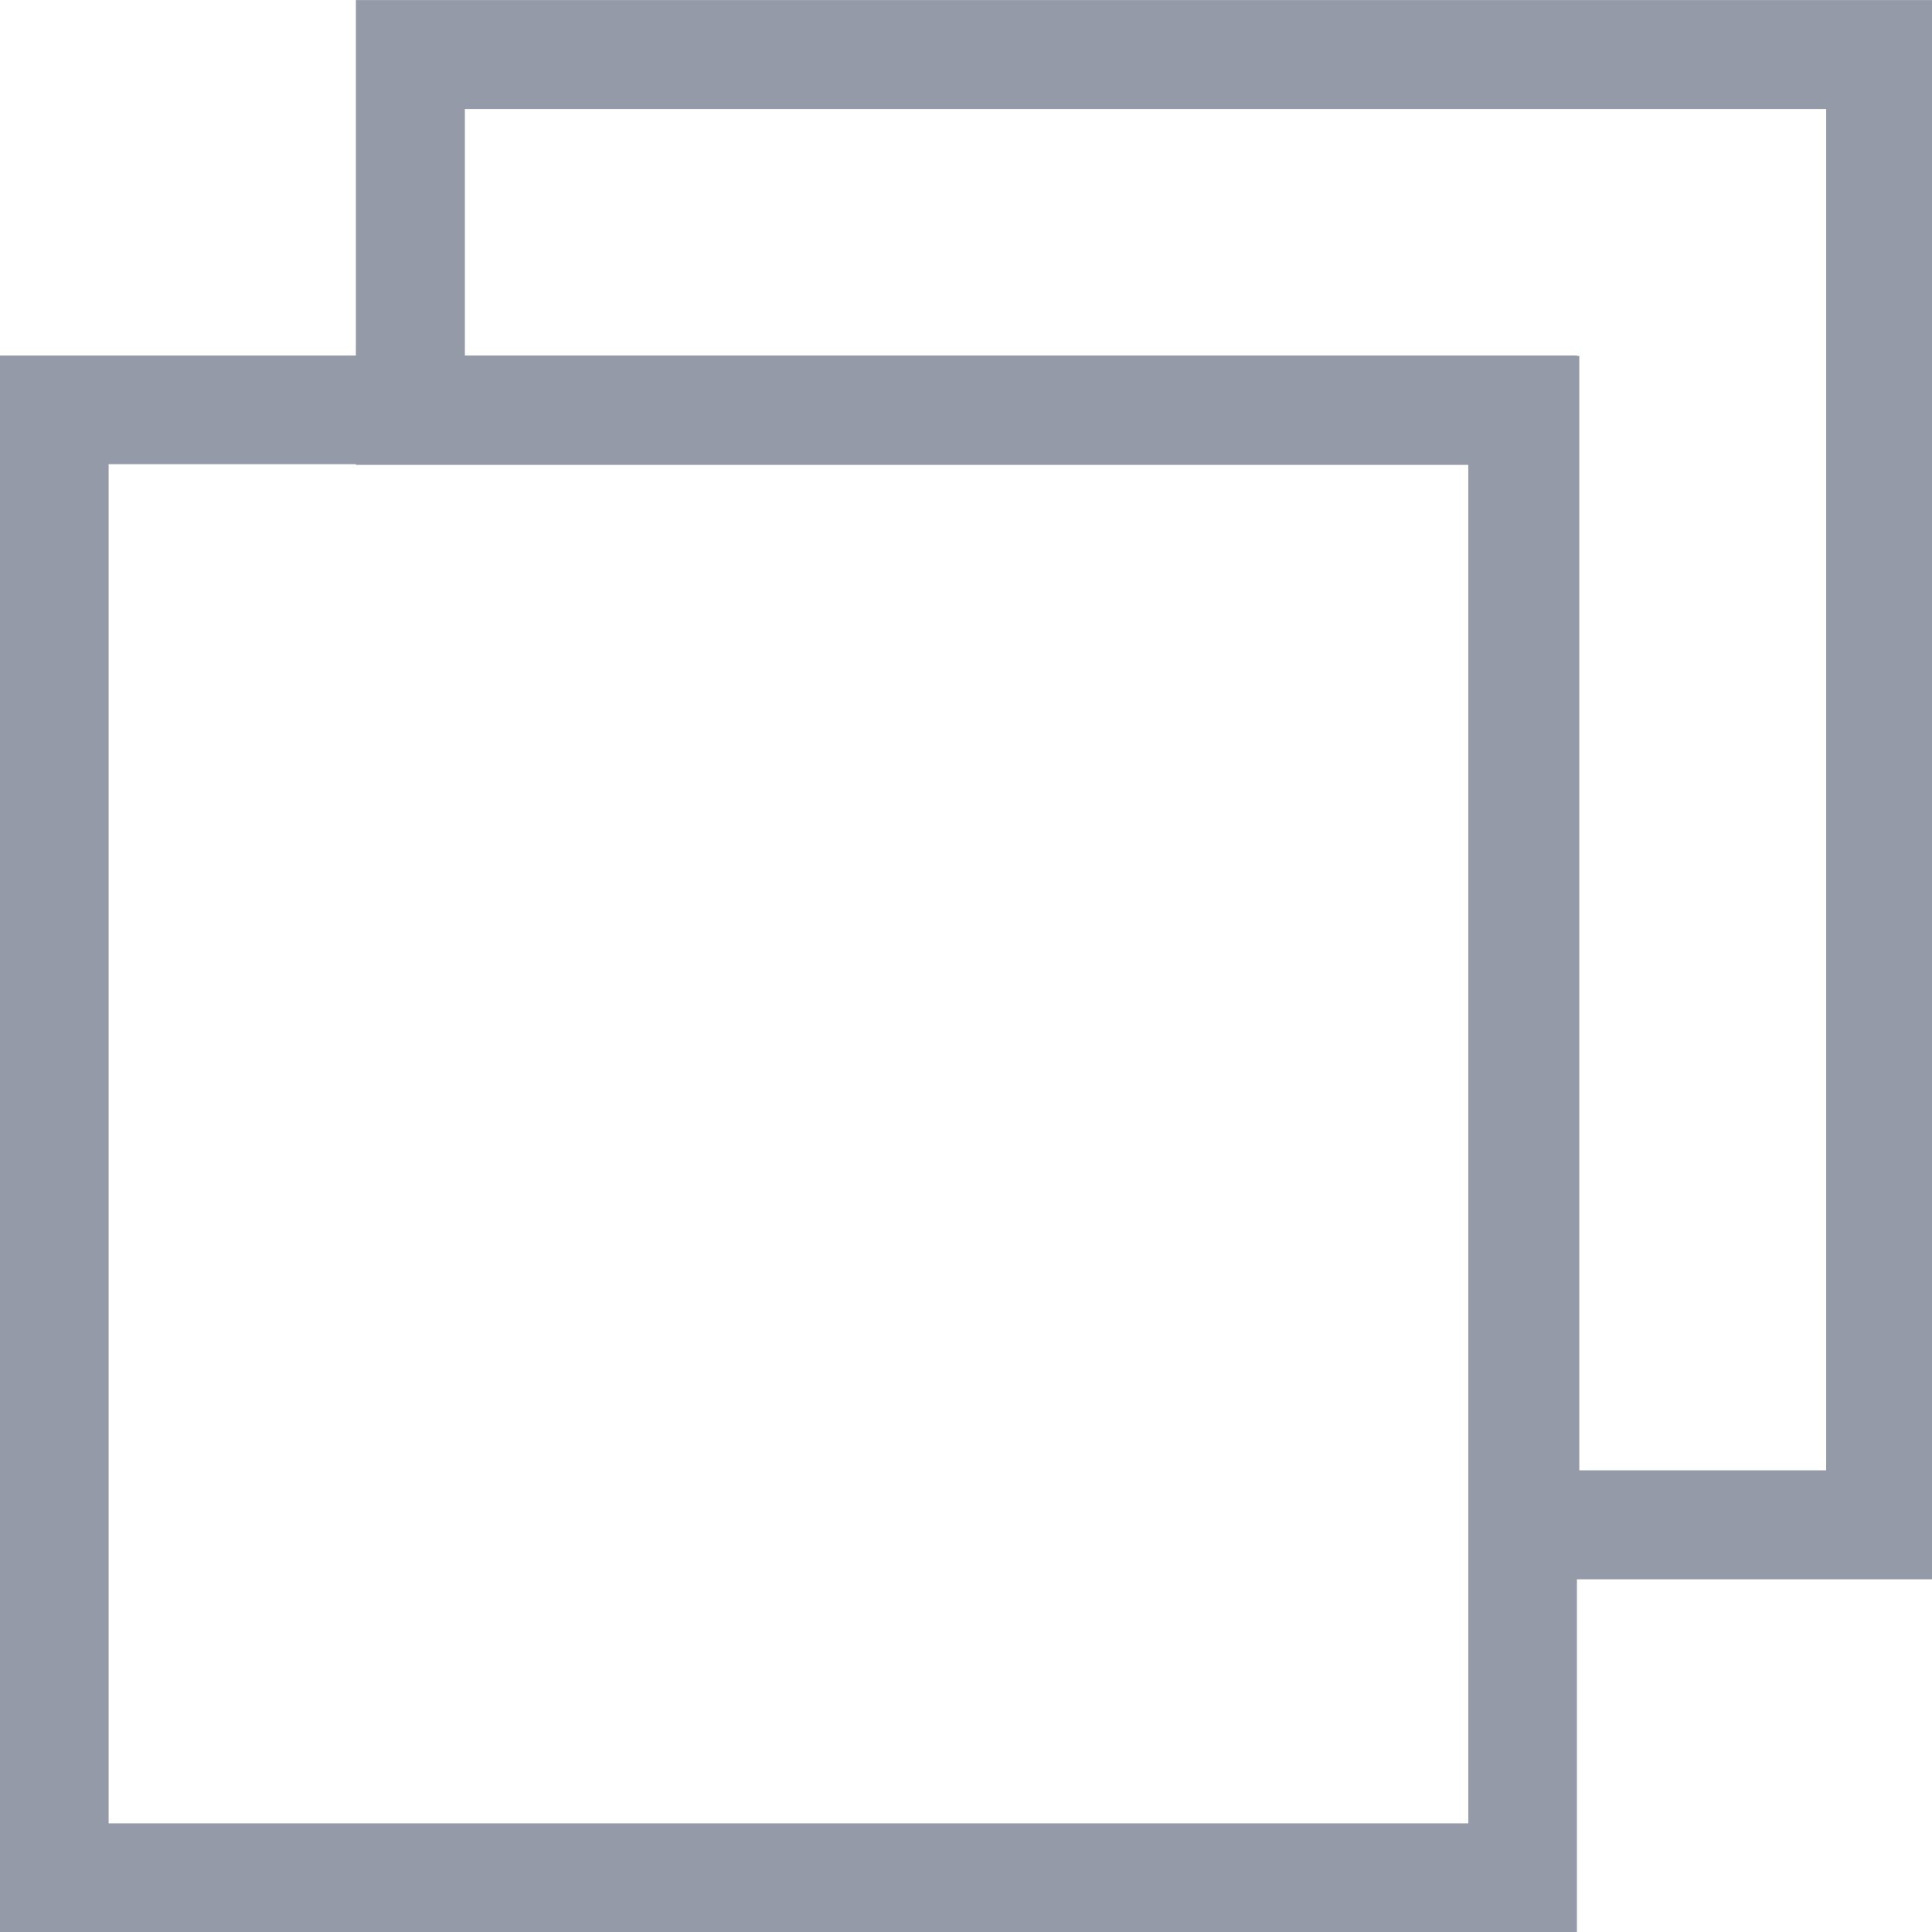 <?xml version="1.0" encoding="UTF-8" standalone="no"?>
<!-- Created with Inkscape (http://www.inkscape.org/) -->

<svg
   width="16"
   height="16"
   viewBox="0 0 4.233 4.233"
   version="1.1"
   id="svg886"
   inkscape:version="1.1.1 (3bf5ae0d25, 2021-09-20)"
   sodipodi:docname="max-min-white.svg"
   xmlns:inkscape="http://www.inkscape.org/namespaces/inkscape"
   xmlns:sodipodi="http://sodipodi.sourceforge.net/DTD/sodipodi-0.dtd"
   xmlns="http://www.w3.org/2000/svg"
   xmlns:svg="http://www.w3.org/2000/svg">
  <sodipodi:namedview
     id="namedview888"
     pagecolor="#505050"
     bordercolor="#eeeeee"
     borderopacity="1"
     inkscape:pageshadow="0"
     inkscape:pageopacity="0"
     inkscape:pagecheckerboard="0"
     inkscape:document-units="mm"
     showgrid="false"
     width="16mm"
     units="px"
     inkscape:zoom="30.217733"
     inkscape:cx="8.653859"
     inkscape:cy="9.0509769"
     inkscape:window-width="1366"
     inkscape:window-height="715"
     inkscape:window-x="-8"
     inkscape:window-y="22"
     inkscape:window-maximized="1"
     inkscape:current-layer="layer1"
     inkscape:snap-bbox="true" />
  <defs
     id="defs883">
    <inkscape:path-effect
       effect="powerstroke"
       id="path-effect1035"
       is_visible="true"
       lpeversion="1"
       offset_points="0,1"
       not_jump="false"
       sort_points="true"
       interpolator_type="CubicBezierJohan"
       interpolator_beta="0.2"
       start_linecap_type="zerowidth"
       linejoin_type="extrp_arc"
       miter_limit="4"
       scale_width="1"
       end_linecap_type="zerowidth" />
  </defs>
  <g
     inkscape:label="Layer 1"
     inkscape:groupmode="layer"
     id="layer1">
    <path
       id="path2213"
       style="fill:none;stroke:#949aa7;stroke-width:0.901;paint-order:stroke fill markers"
       d="M 3.393 0.451 L 3.393 3.393 L 12.607 3.393 L 12.607 12.607 L 15.549 12.607 L 15.549 0.451 L 3.393 0.451 z "
       transform="scale(0.265)" />
    <path
       id="path1566"
       style="fill:none;stroke:#949aa7;stroke-width:0.238;paint-order:stroke fill markers"
       d="M 0.119,0.898 H 3.336 V 4.114 H 0.119 Z" />
  </g>
</svg>
